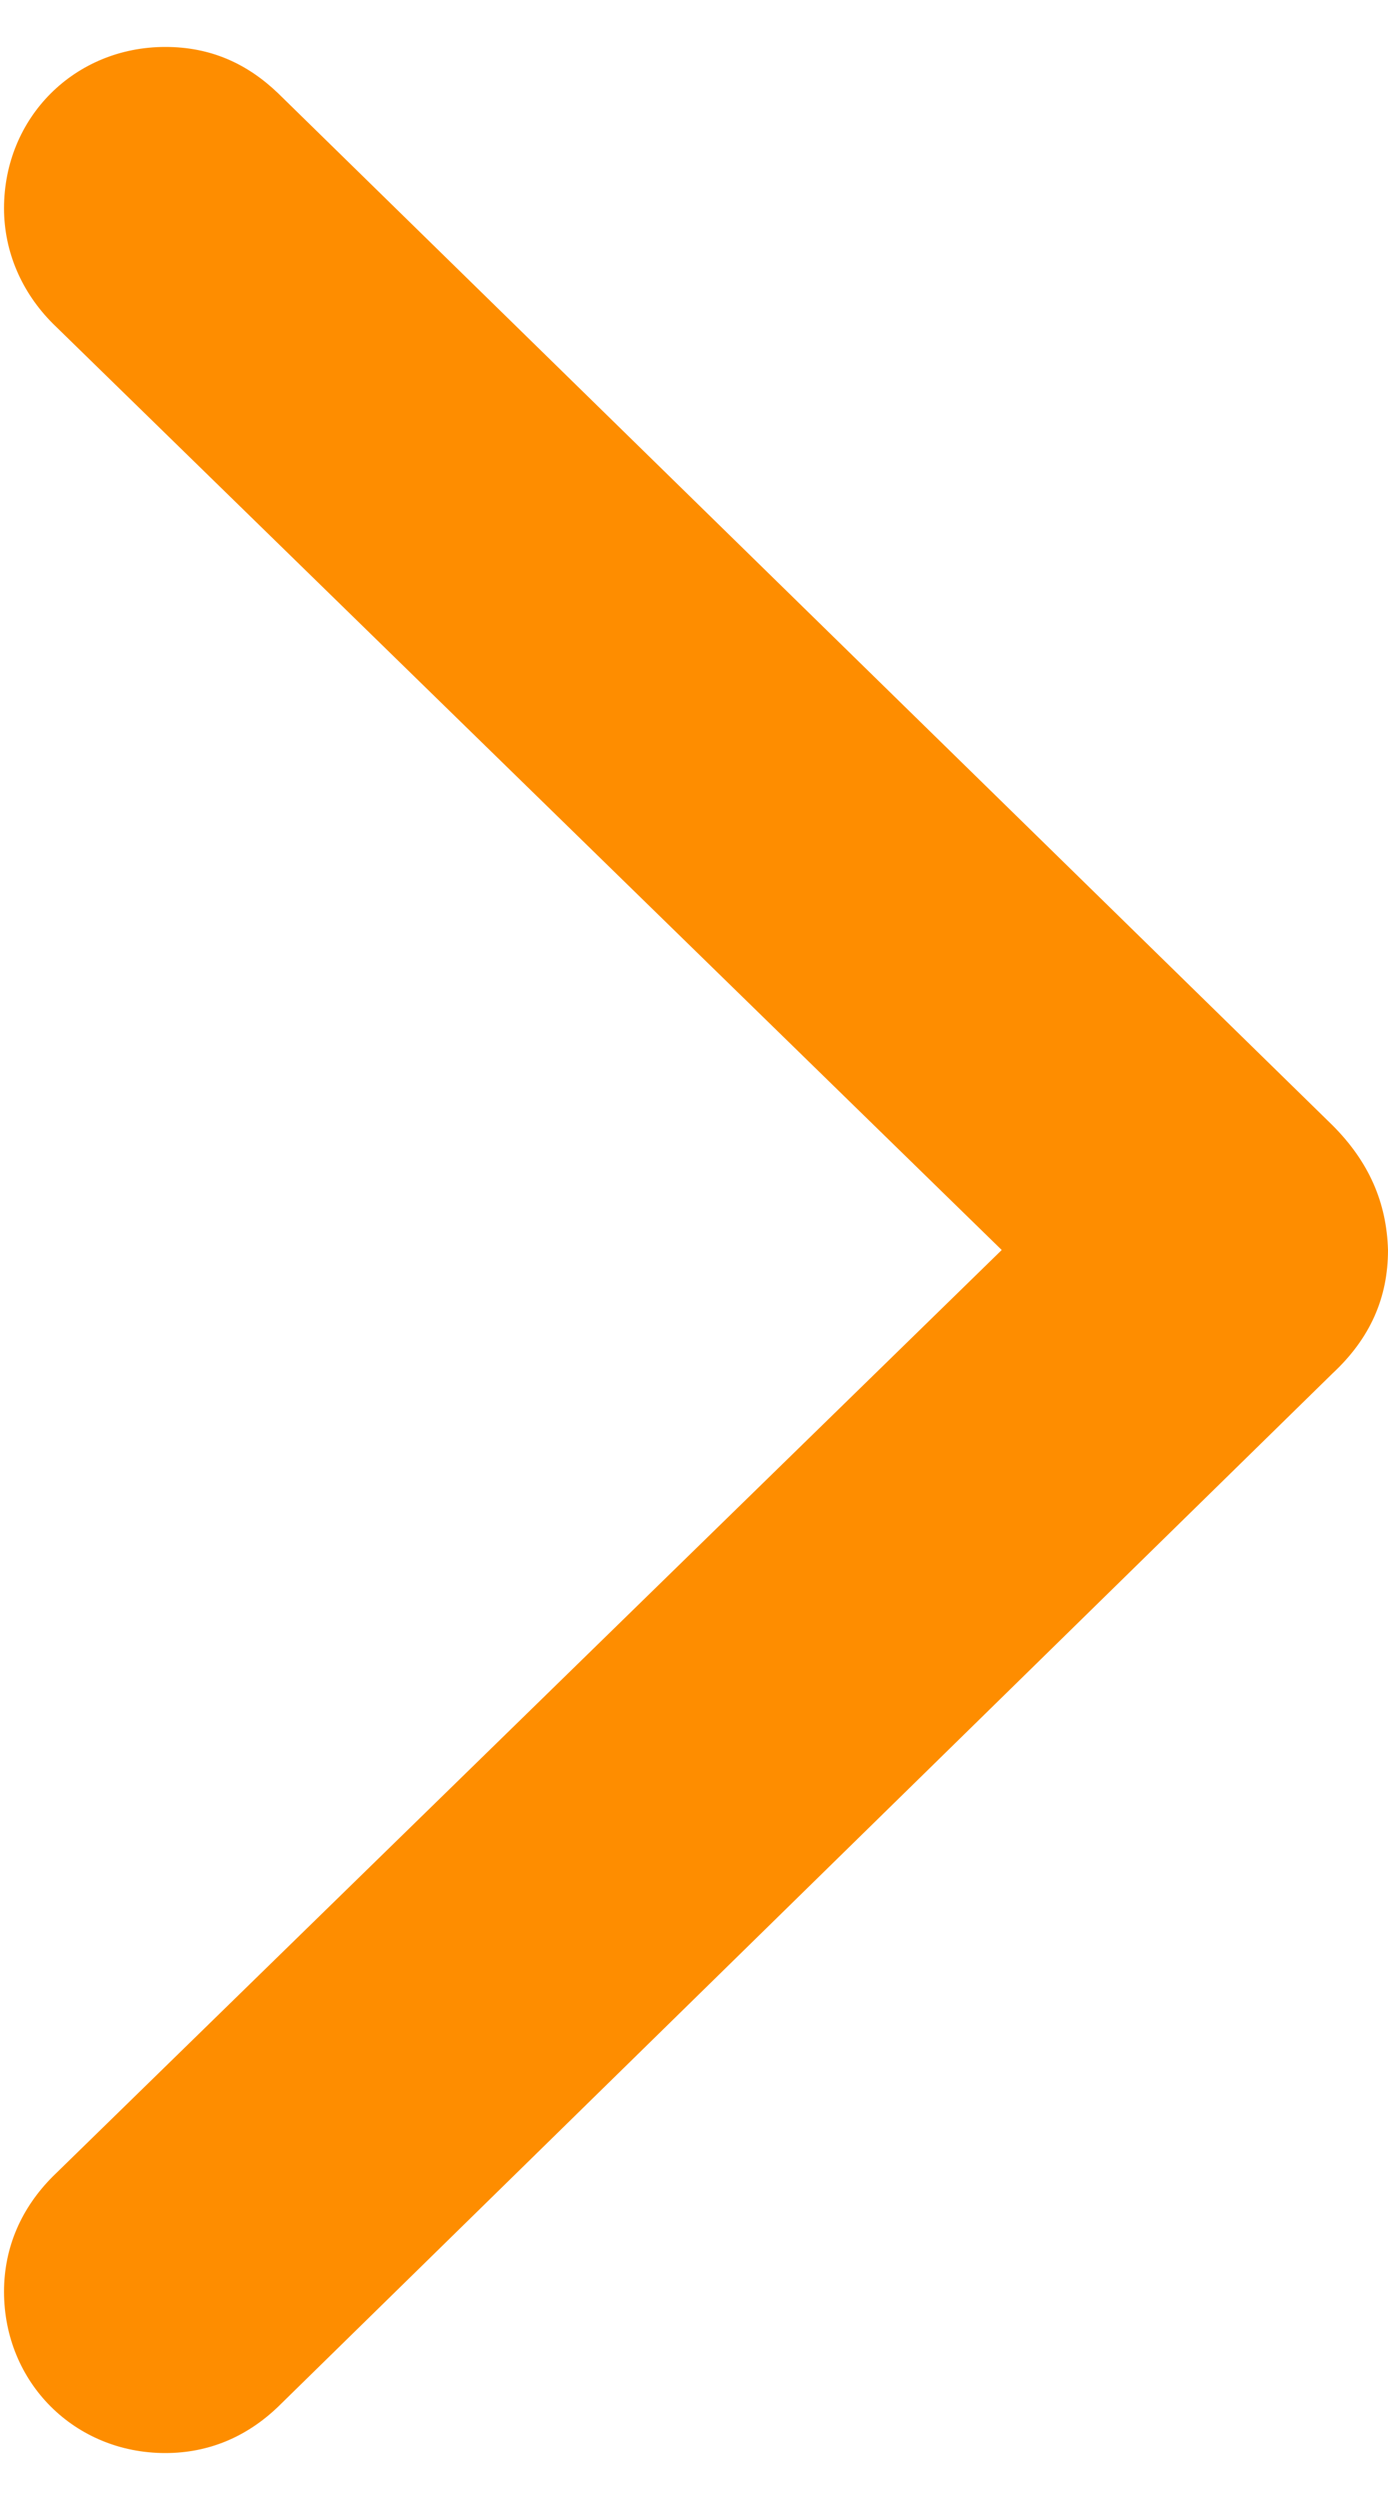 <svg width="10" height="18" viewBox="0 0 10 18" fill="none" xmlns="http://www.w3.org/2000/svg">
<path d="M10 9C9.99 8.658 9.863 8.365 9.6 8.102L2.002 0.67C1.777 0.455 1.514 0.338 1.191 0.338C0.537 0.338 0.029 0.846 0.029 1.5C0.029 1.812 0.156 2.105 0.381 2.33L7.217 9L0.381 15.67C0.156 15.895 0.029 16.178 0.029 16.5C0.029 17.154 0.537 17.662 1.191 17.662C1.504 17.662 1.777 17.545 2.002 17.33L9.6 9.889C9.873 9.635 10 9.342 10 9Z" fill="#FE8D00"/>
</svg>
